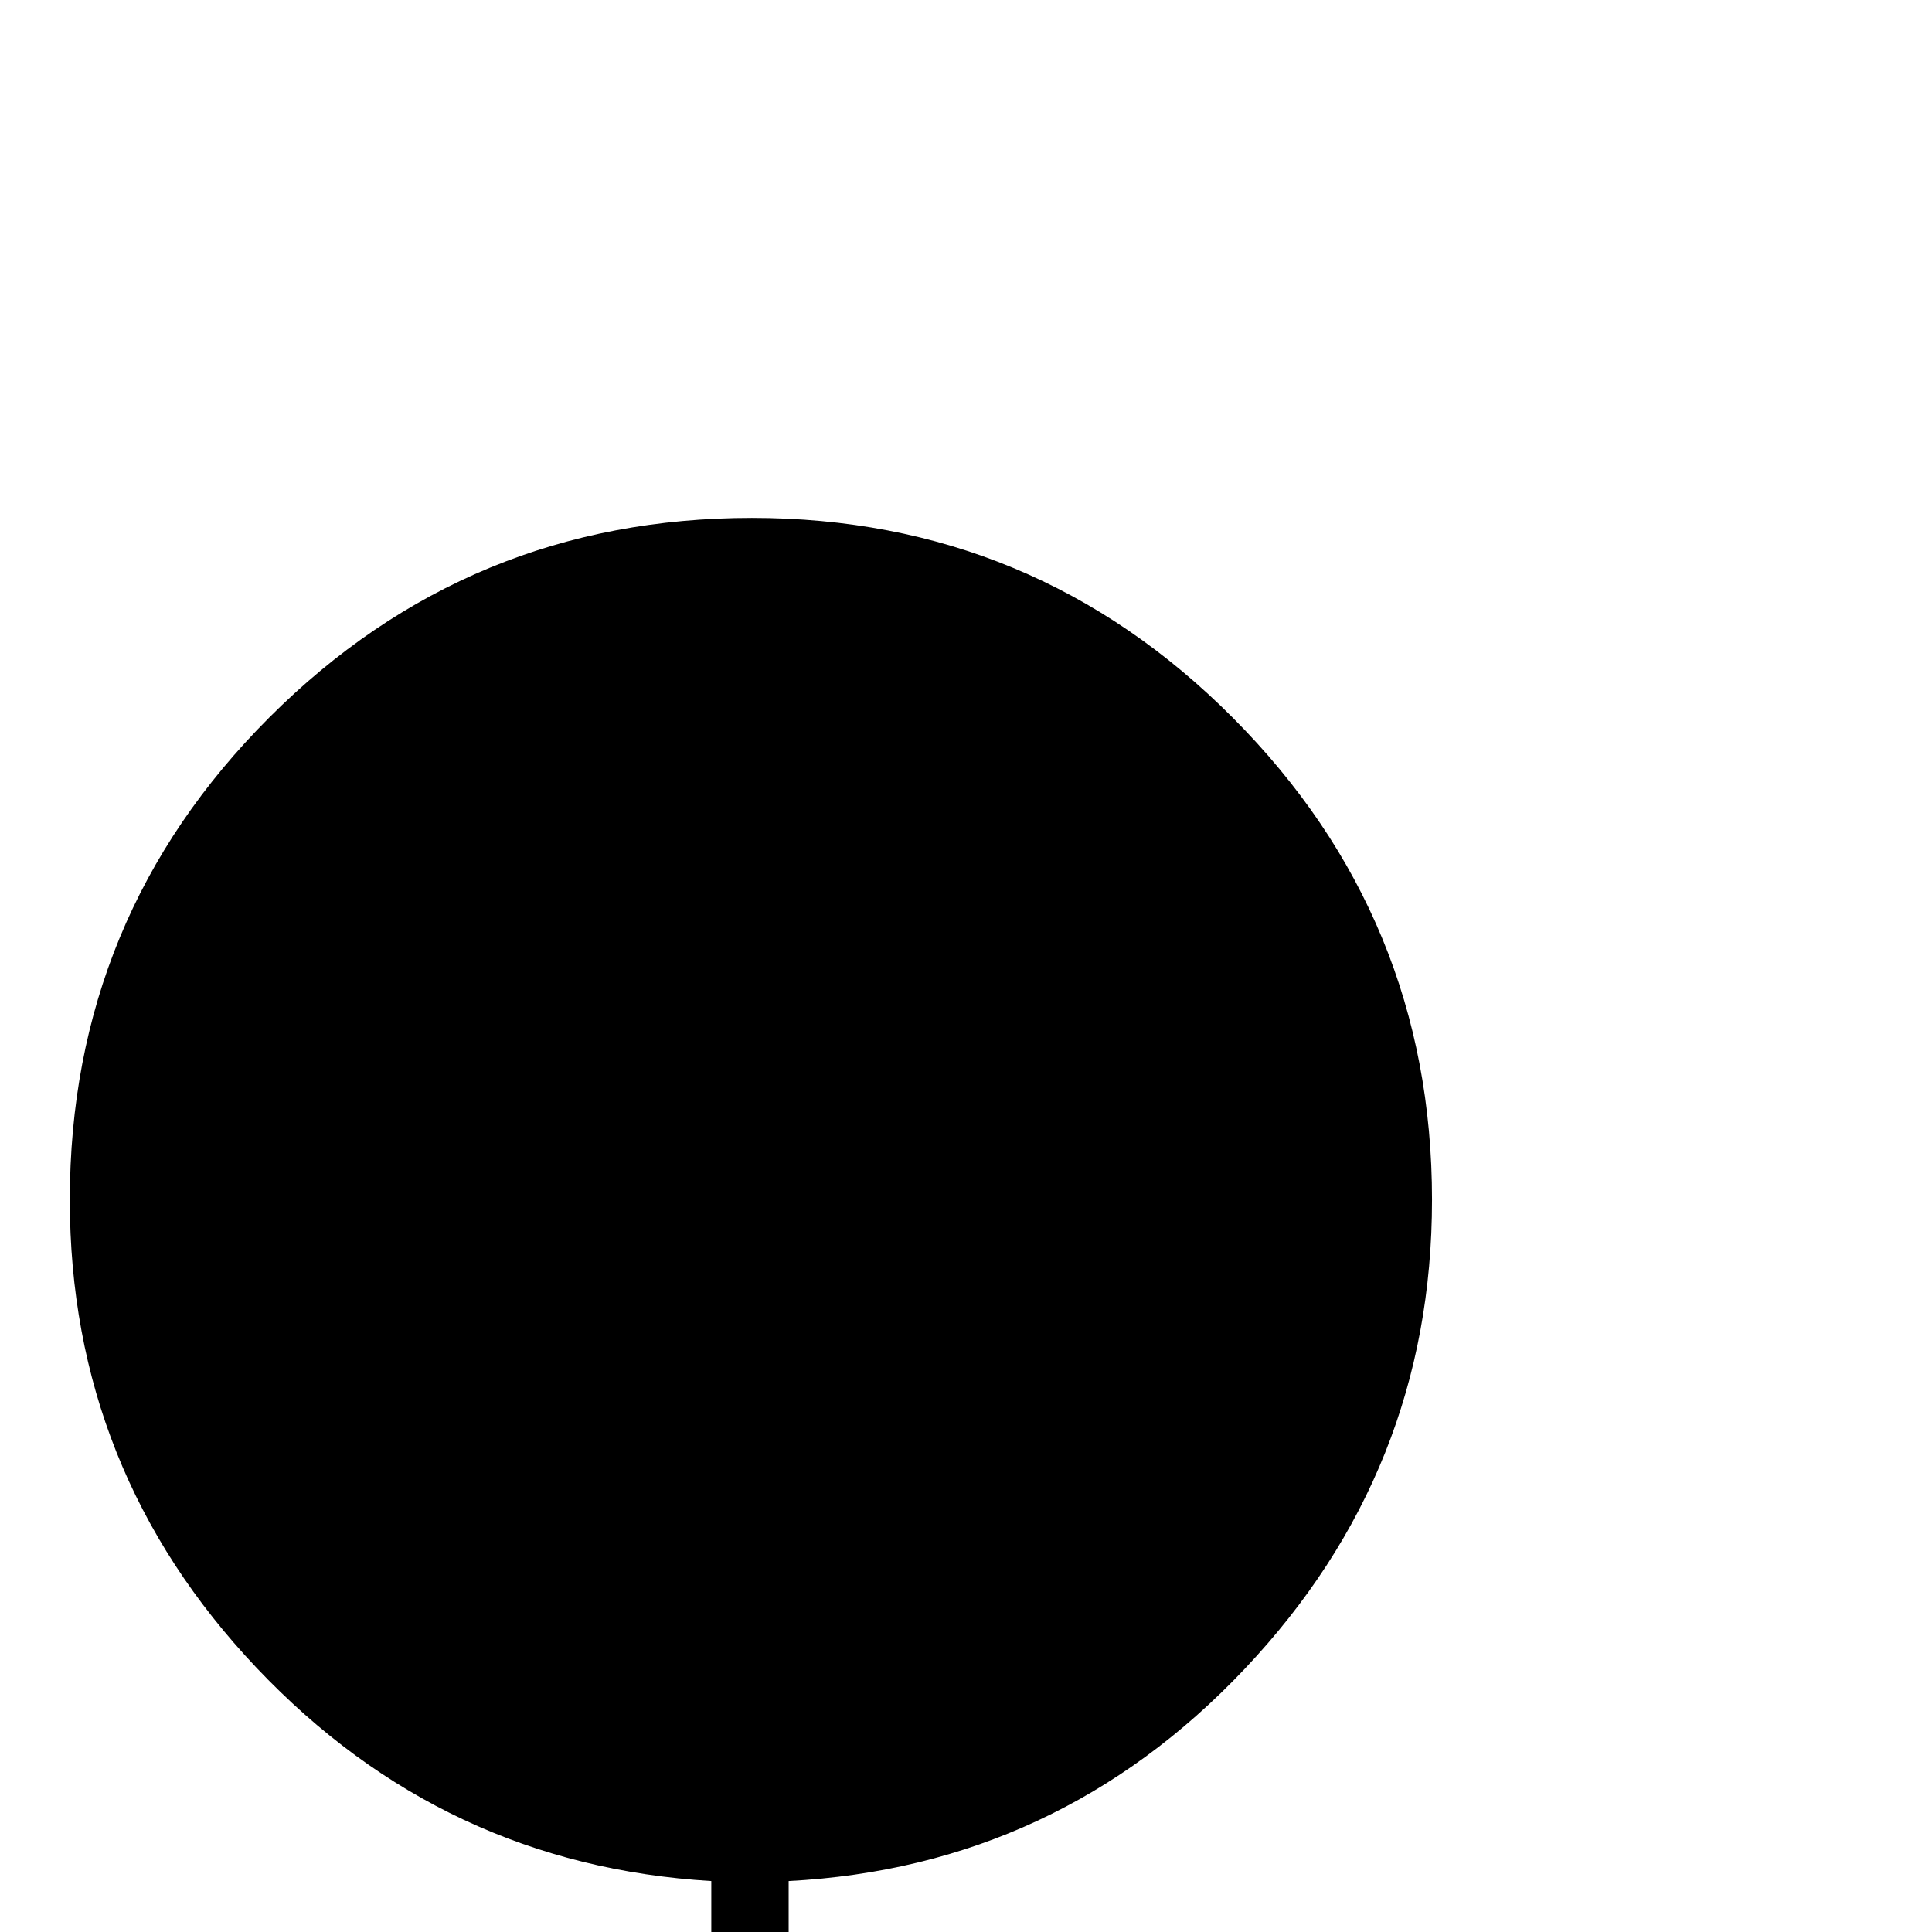 <?xml version="1.0" standalone="no"?>
<!DOCTYPE svg PUBLIC "-//W3C//DTD SVG 1.1//EN" "http://www.w3.org/Graphics/SVG/1.1/DTD/svg11.dtd" >
<svg viewBox="0 -442 2048 2048">
  <g transform="matrix(1 0 0 -1 0 1606)">
   <path fill="currentColor"
d="M1518 776q0 -287 -198.5 -497t-483.5 -225v-318q107 127 253 179q8 3 15 3q39 0 39 -42q0 -24 -26 -36q-20 -8 -59 -25q-149 -75 -237 -230q-15 -27 -26 -27t-26 27q-87 154 -236 230q-19 8 -58 25q-26 12 -26 36q0 42 39 42q7 0 15 -3q144 -52 251 -178v317
q-284 17 -482 226t-198 496q0 300 211.5 511.5t511.5 211.5q299 0 510 -212t211 -511z" />
  </g>

</svg>
